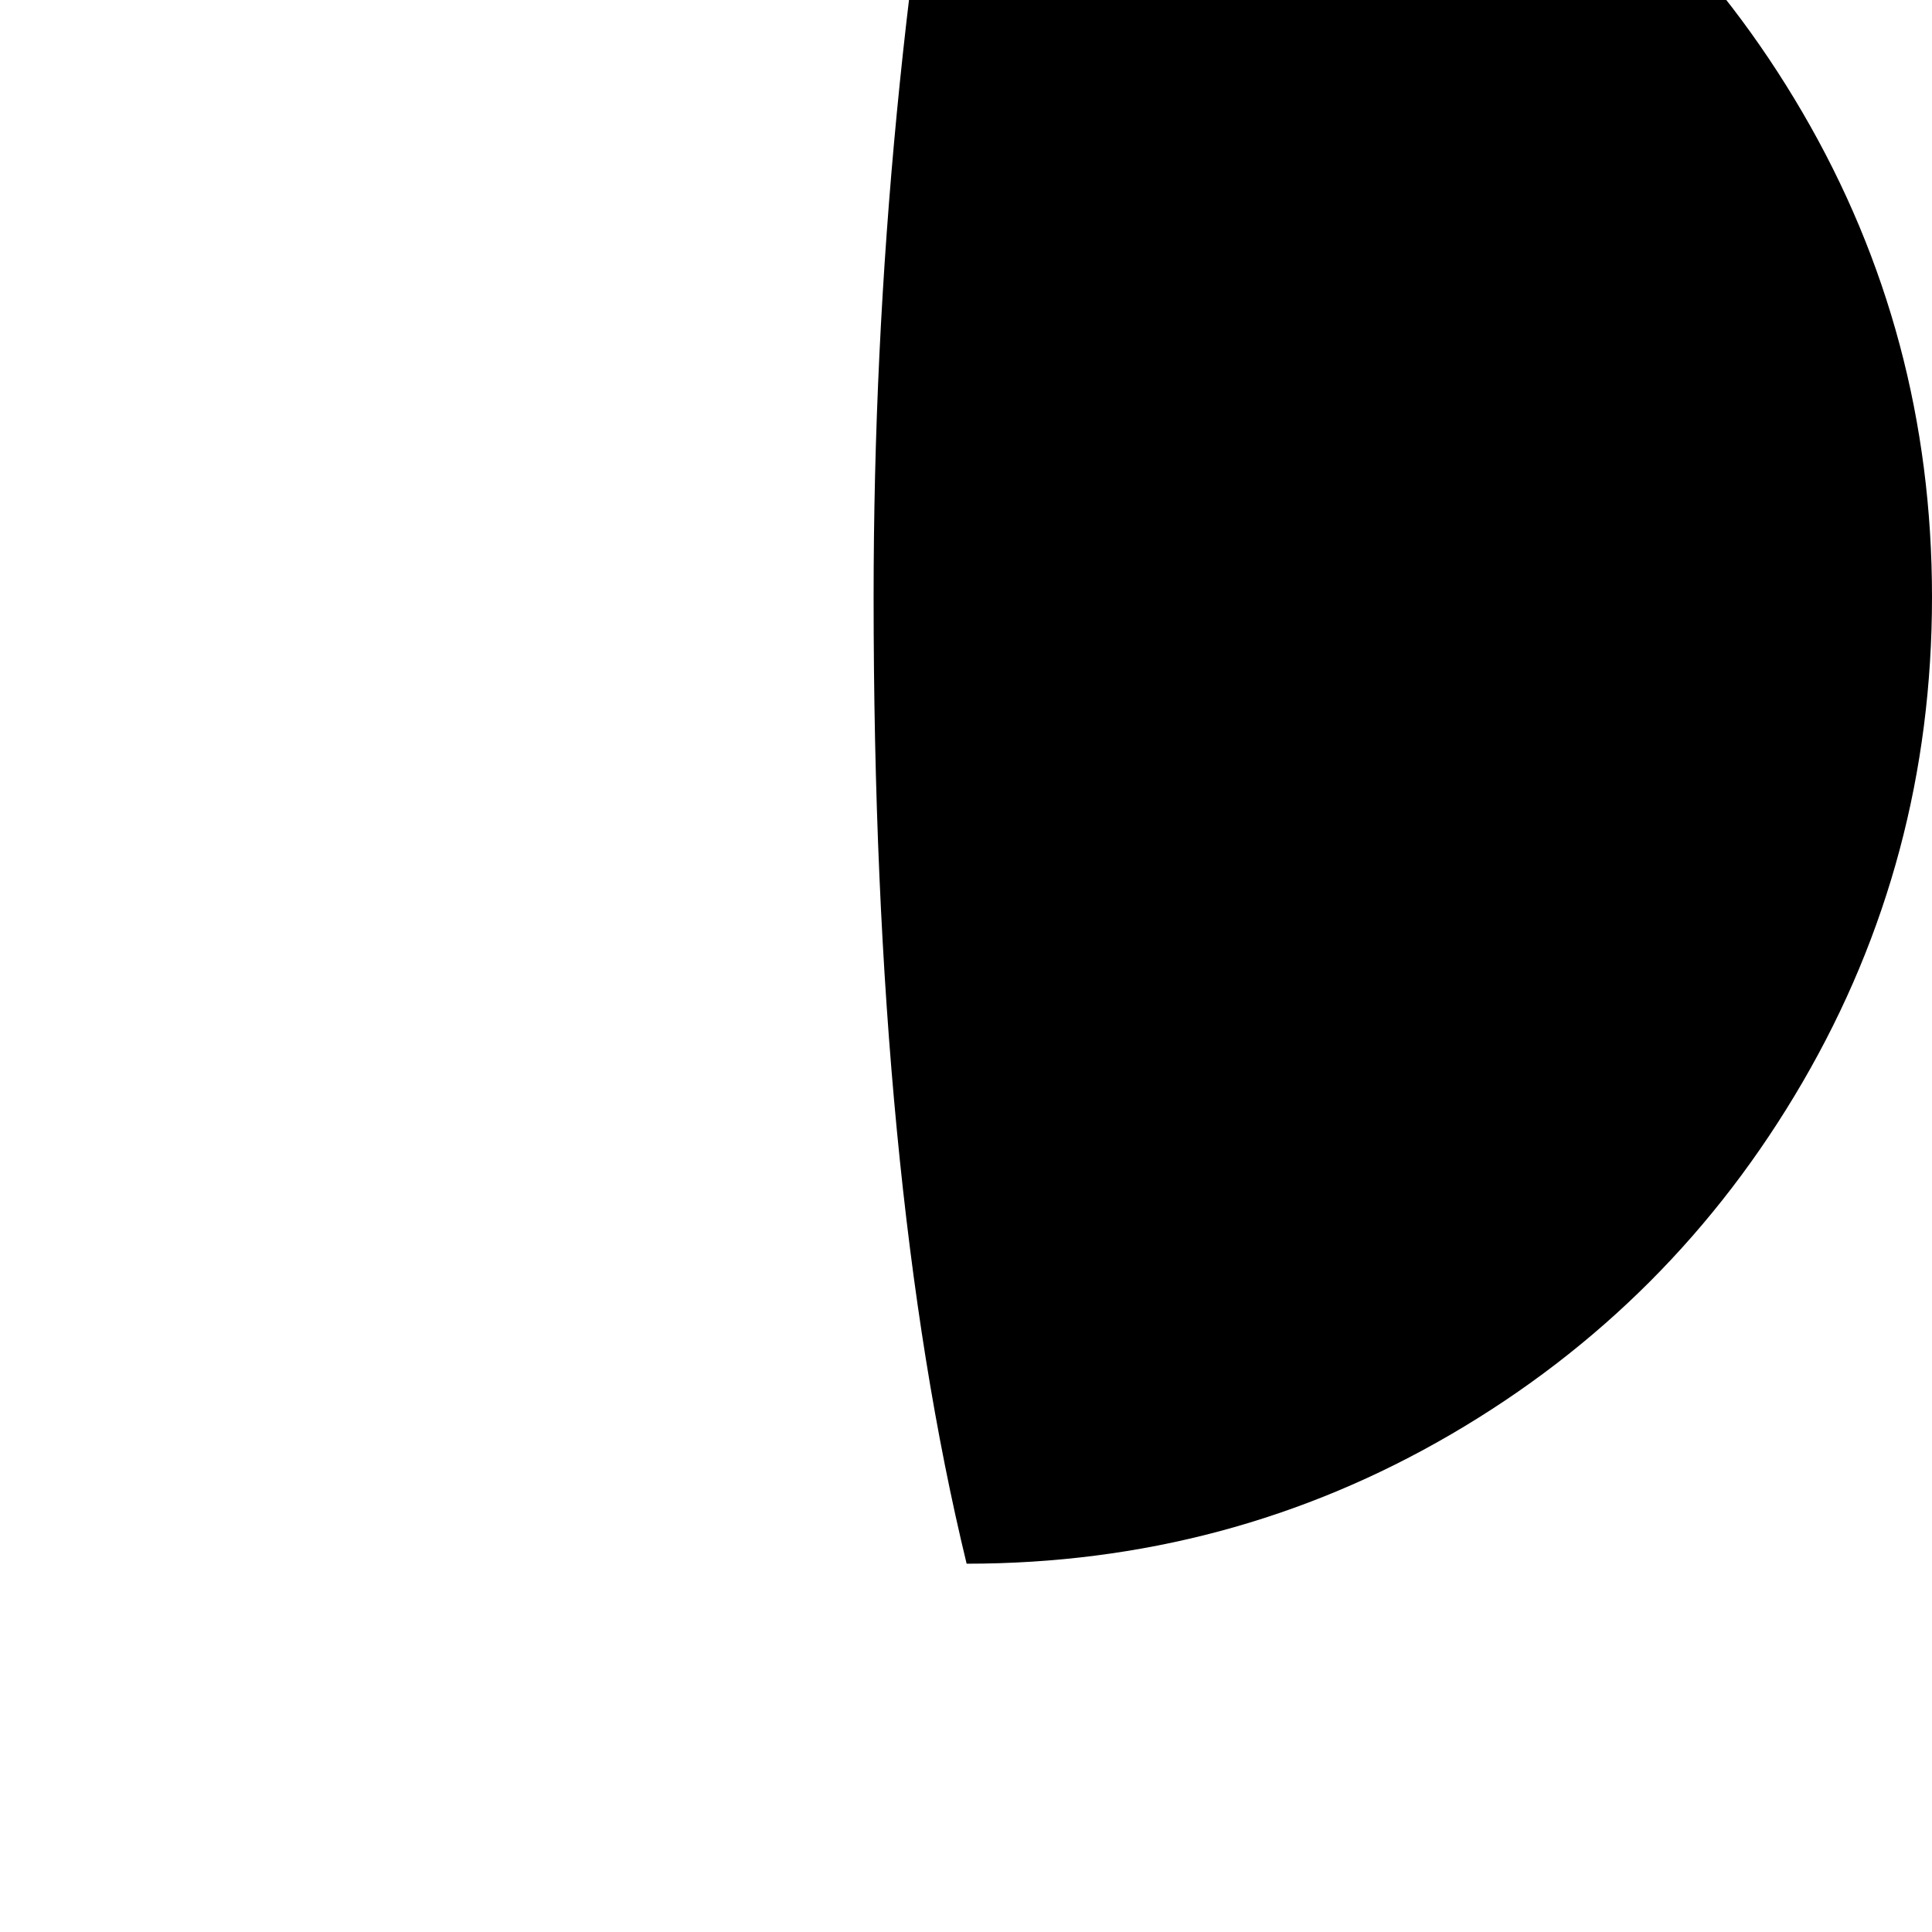 <svg width="64" height="64" viewBox="0 0 1537 1537" xmlns="http://www.w3.org/2000/svg"><path d="M695 475q0 464 74 769 209 0 385.5-103T1434 861t103-386-103-385.5T1154.5-190 769-293q-74 381-74 768z"/></svg>
